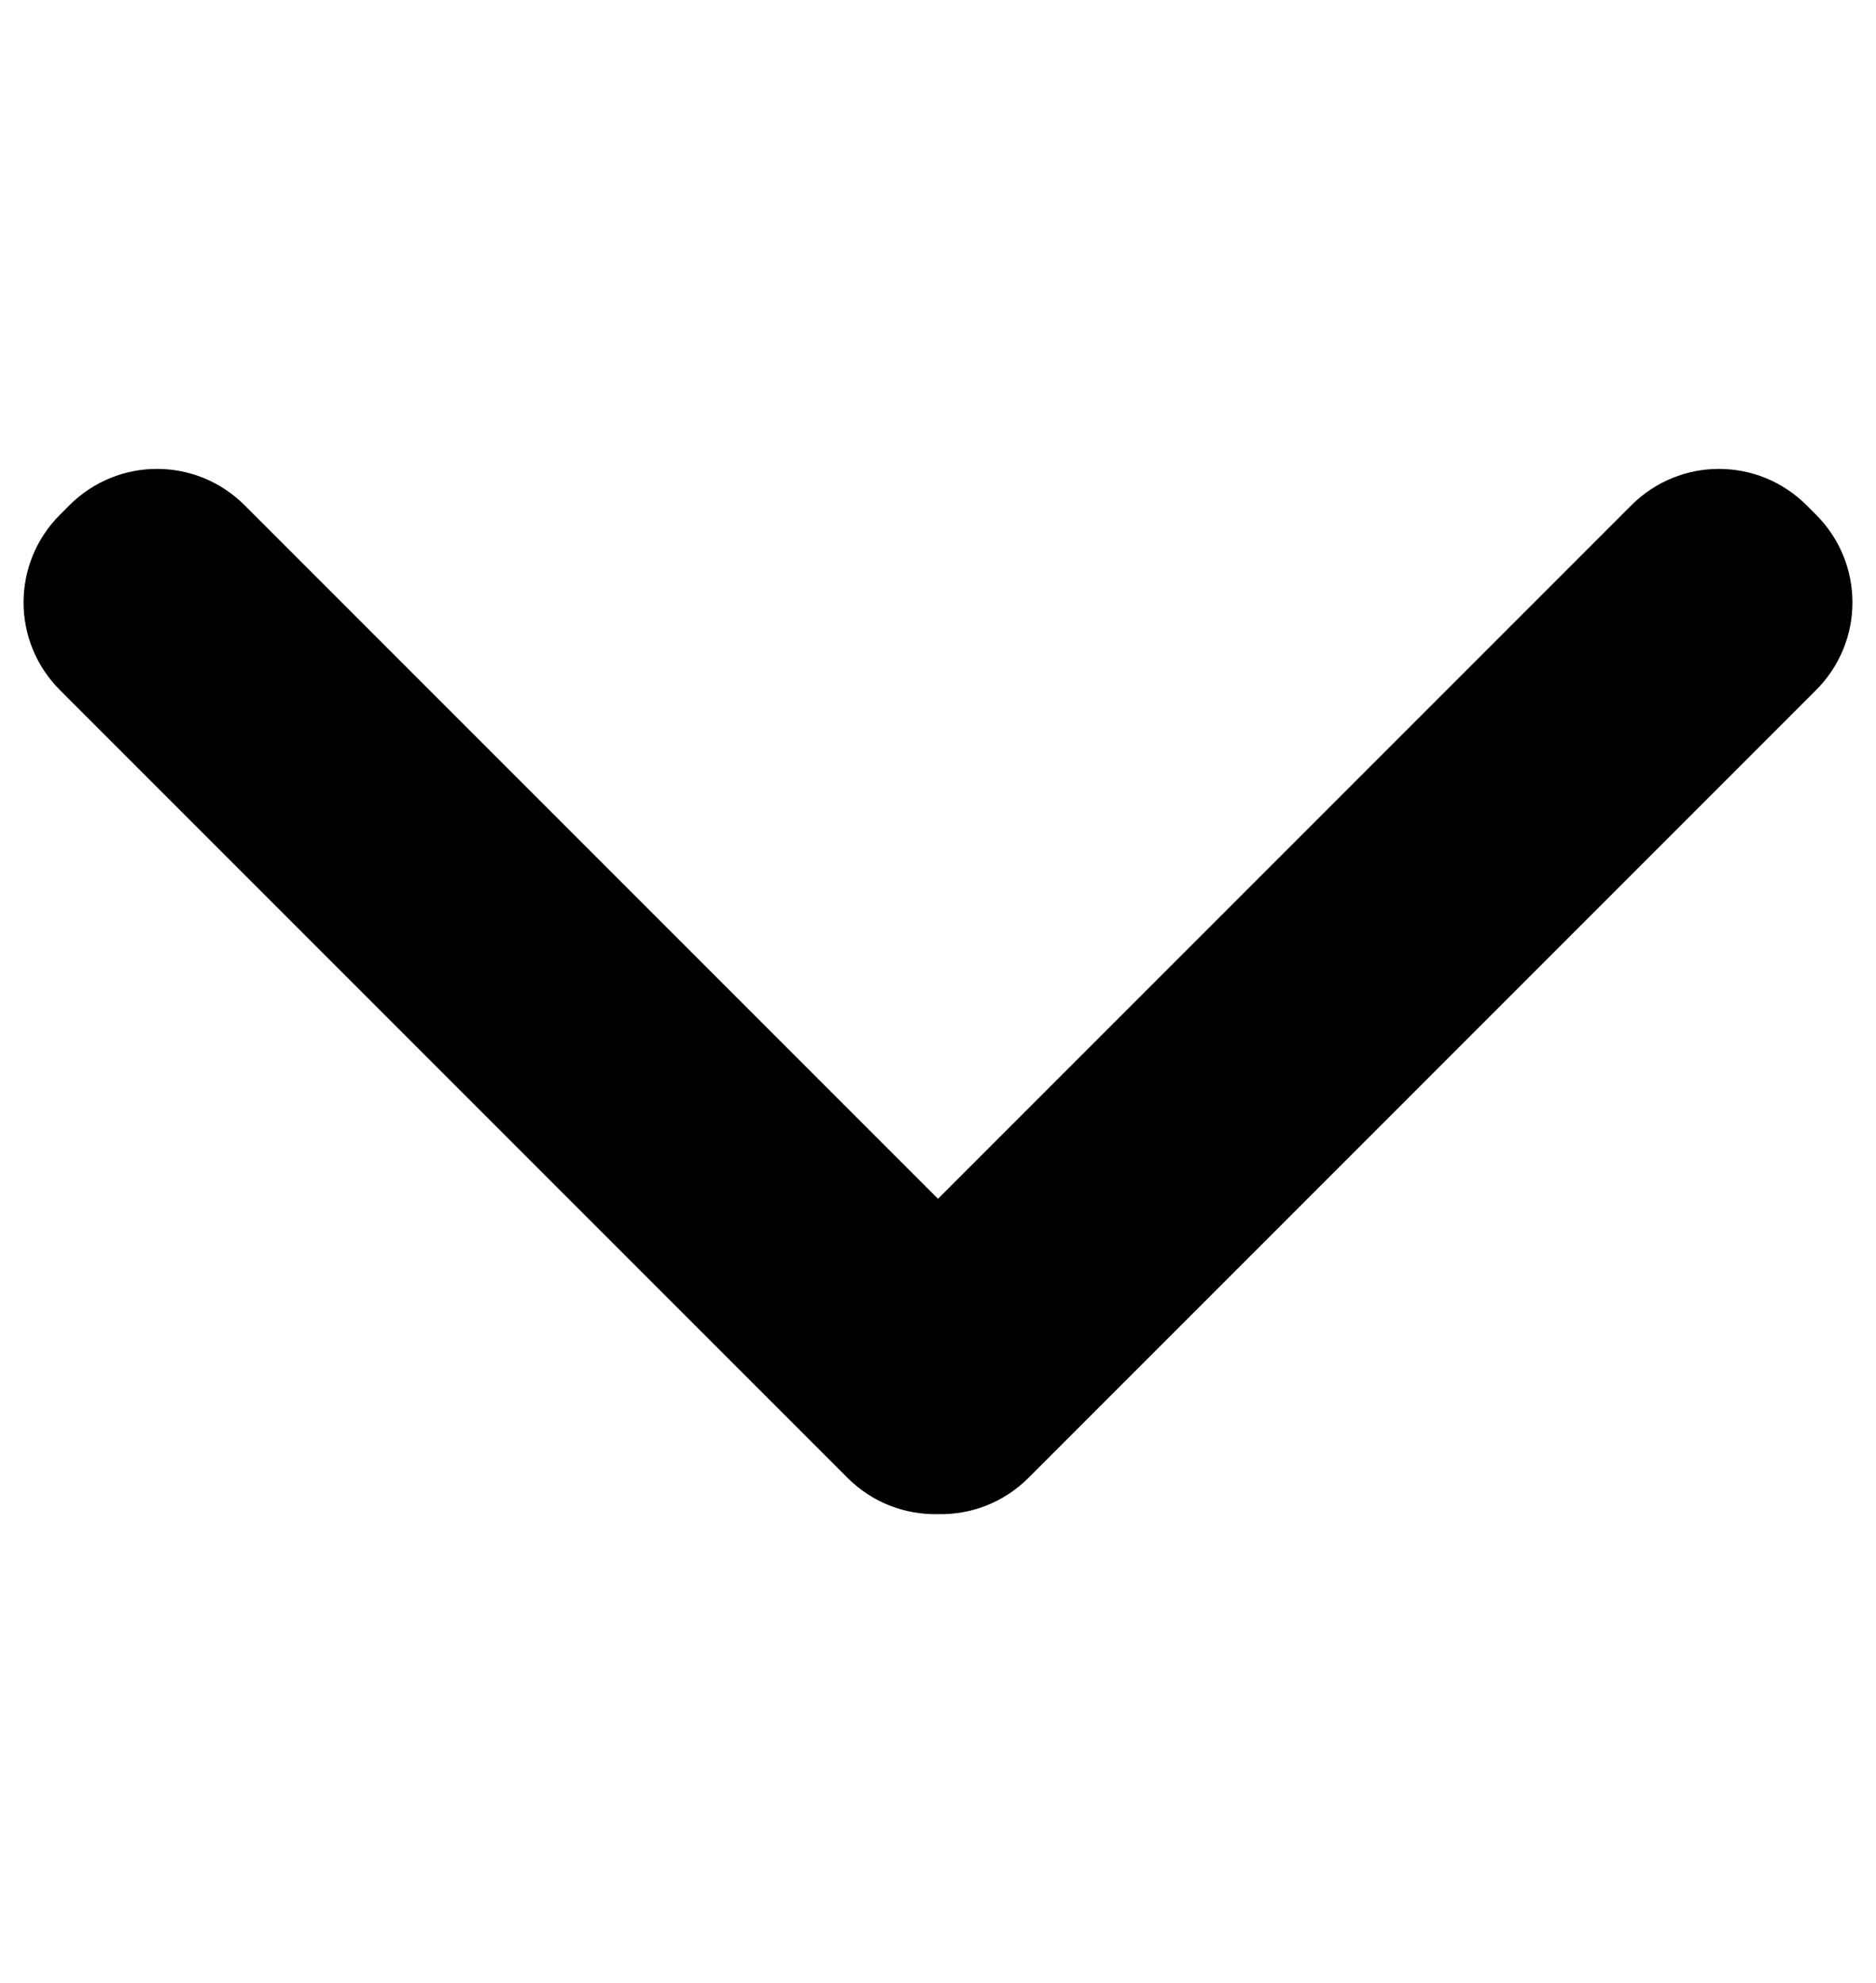 <svg width="234.46pt" height="247.78pt" version="1.0" viewBox="0 0 234.46 247.78" xmlns="http://www.w3.org/2000/svg">
    <path d="m19.626 58.589c-3.963 0-7.926 1.519-10.963 4.556l-1.165 1.165c-6.073 6.073-6.073 15.852 0 21.925l98.421 98.421c3.126 3.126 7.233 4.629 11.312 4.537 4.078 0.092 8.184-1.411 11.309-4.537l98.421-98.421c6.073-6.073 6.073-15.852 0-21.925l-1.165-1.165c-6.073-6.073-15.85-6.073-21.923 0l-86.643 86.645-86.645-86.645c-3.036-3.036-6.997-4.556-10.96-4.556z"/>
</svg>
